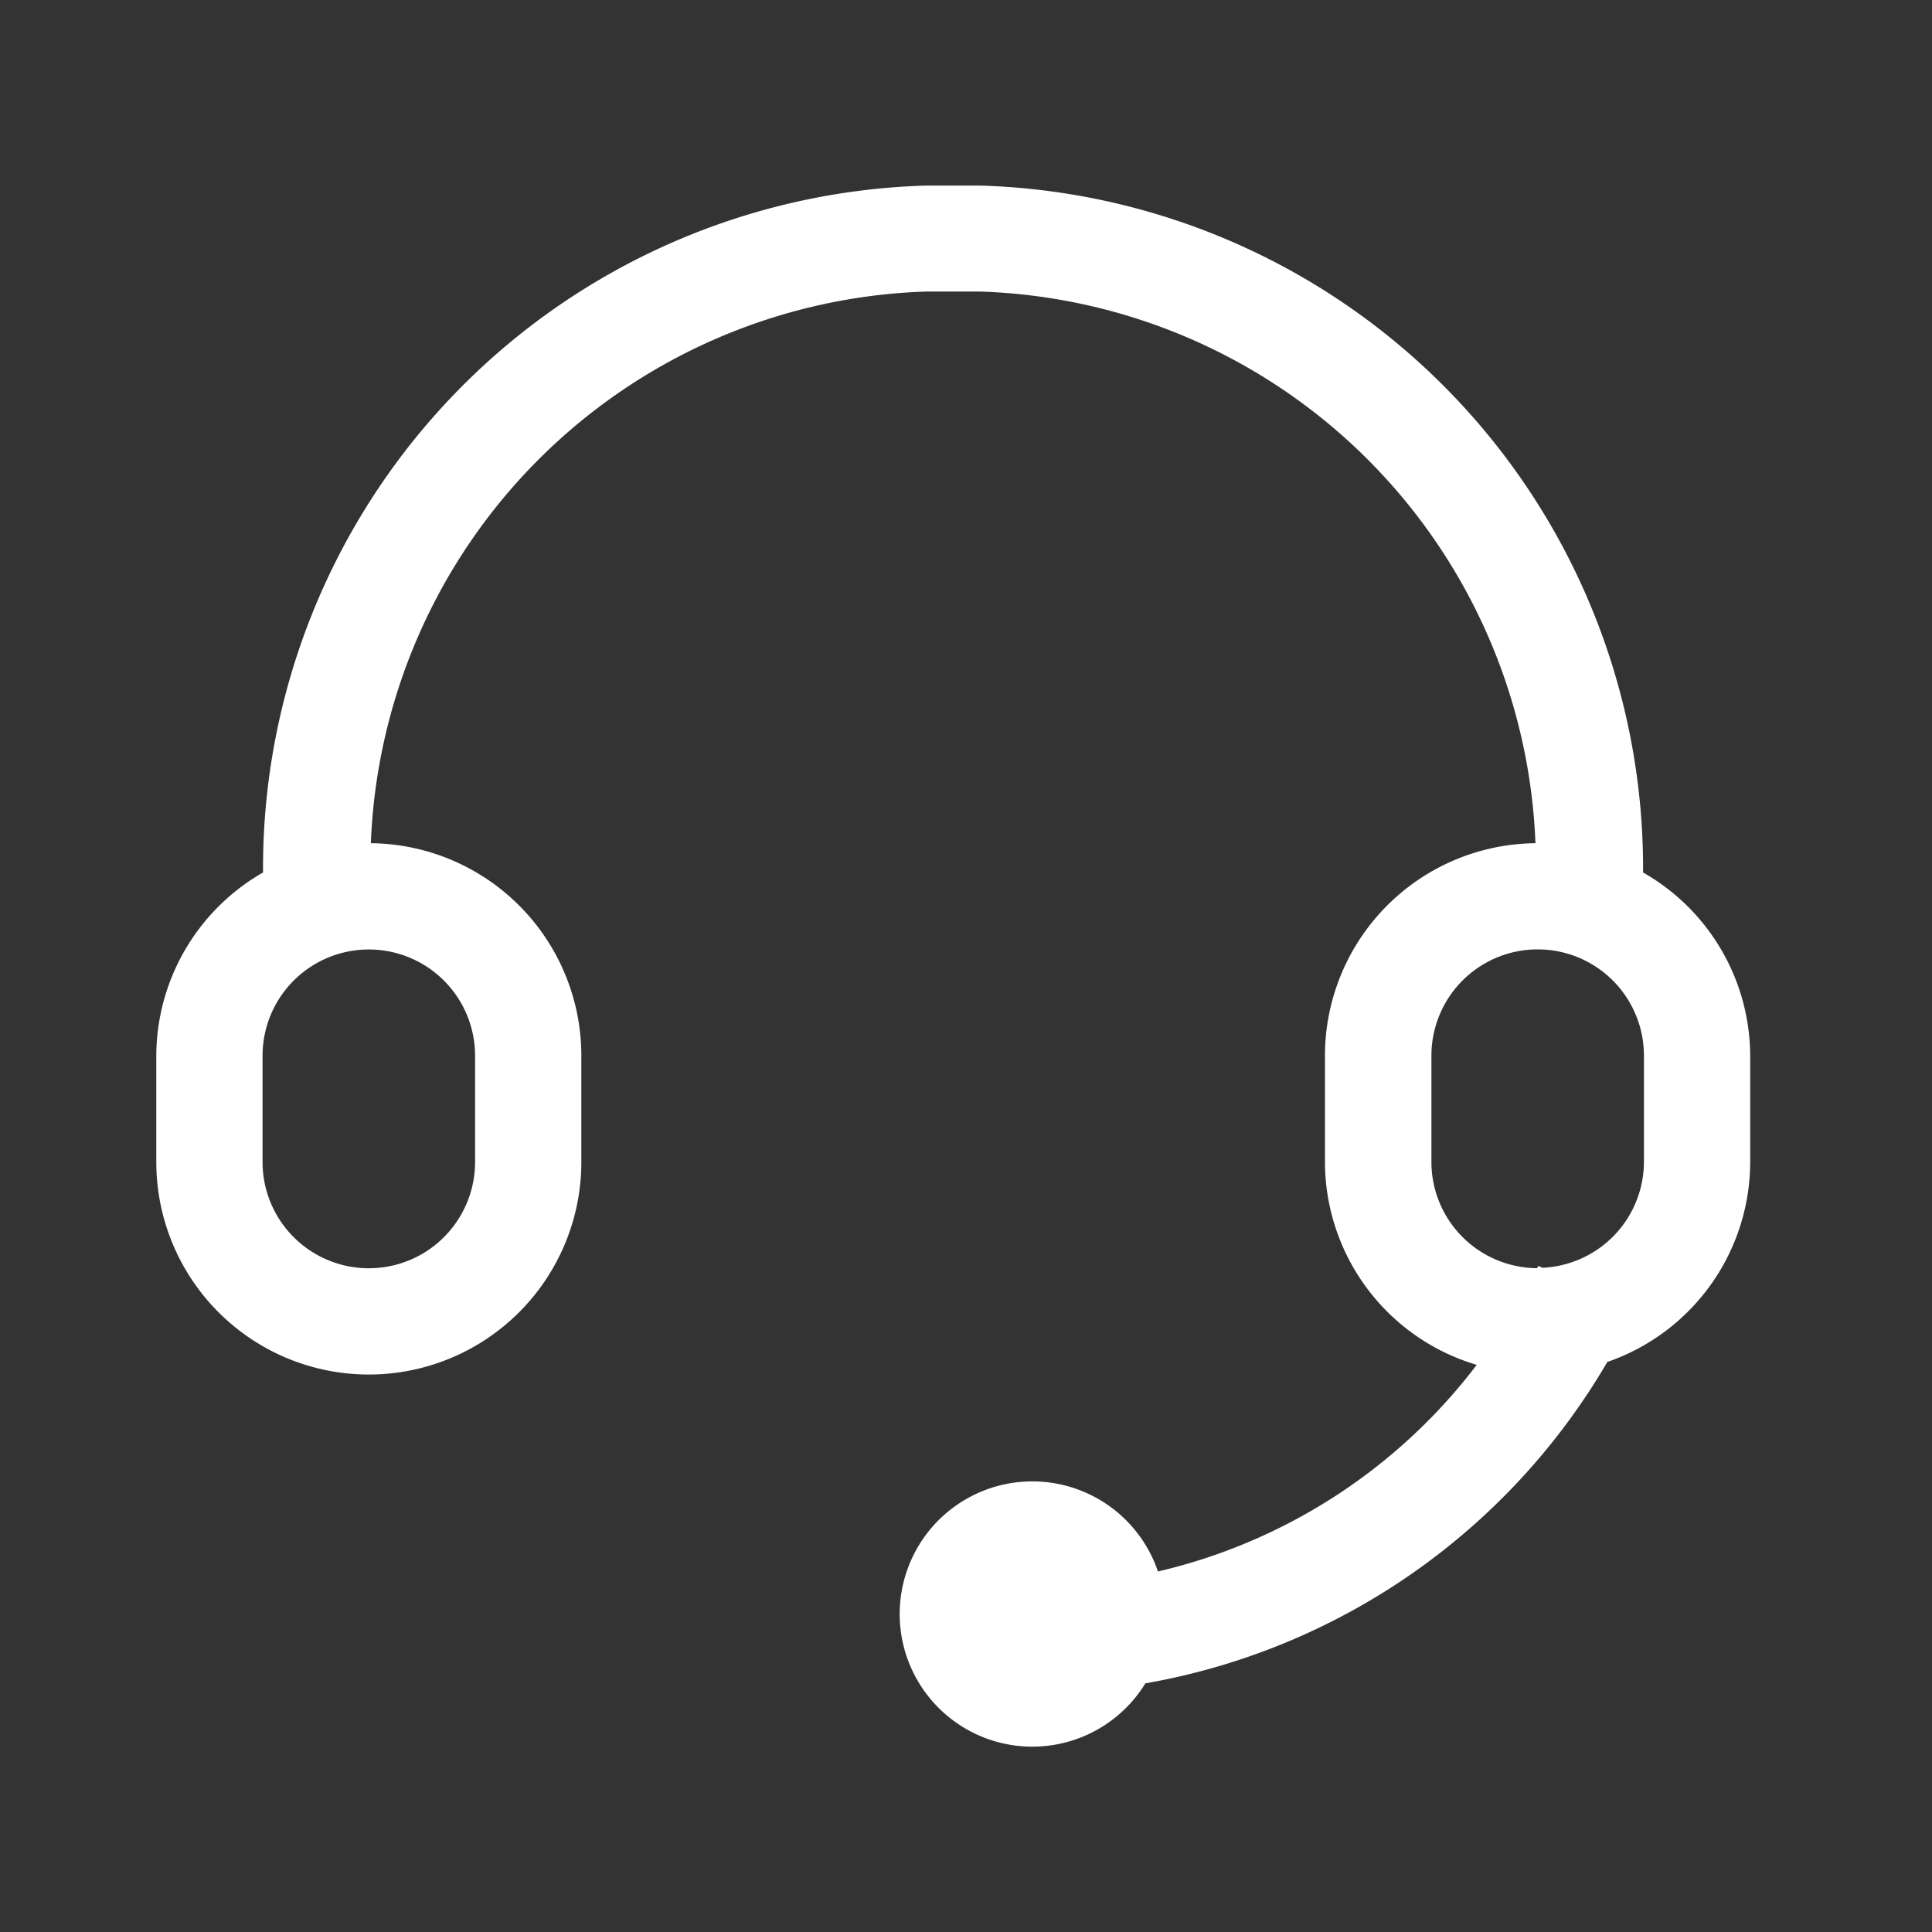 <svg xmlns="http://www.w3.org/2000/svg" xmlns:xlink="http://www.w3.org/1999/xlink" width="20" height="20" viewBox="0 0 20 20">
  <rect x="0" y="0" width="20" height="20" fill="#333333" stroke="none"/>
  <defs>
    <clipPath id="clip-path">
      <rect id="矩形_3700" data-name="矩形 3700" width="20" height="20" transform="translate(0.132)" fill="#fff" stroke="#707070" stroke-width="1"/>
    </clipPath>
  </defs>
  <g id="蒙版组_656" data-name="蒙版组 656" transform="translate(-0.132)" clip-path="url(#clip-path)">
    <path id="路径_60352" data-name="路径 60352" d="M47.391,58.919a7.069,7.069,0,0,0-6.868-7.111h-.55a7.068,7.068,0,0,0-6.868,7.111A2.194,2.194,0,0,0,32,60.816v1.1a2.2,2.2,0,0,0,4.4,0v-1.1a2.2,2.2,0,0,0-2.179-2.2,5.945,5.945,0,0,1,5.753-5.711h.55a5.945,5.945,0,0,1,5.753,5.711,2.2,2.2,0,0,0-2.179,2.2v1.1a2.195,2.195,0,0,0,1.571,2.1,5.8,5.8,0,0,1-3.3,2.139,1.373,1.373,0,1,0-.13,1.158,6.916,6.916,0,0,0,4.782-3.327A2.194,2.194,0,0,0,48.5,61.916v-1.1A2.192,2.192,0,0,0,47.391,58.919ZM35.3,60.816v1.1a1.1,1.1,0,0,1-2.2,0v-1.1a1.1,1.1,0,1,1,2.2,0Zm12.1,1.1a1.1,1.1,0,0,1-1.05,1.095l-.043-.02c0,.009-.01.016-.014.024a1.1,1.1,0,0,1-1.093-1.1v-1.1a1.1,1.1,0,1,1,2.2,0Z" transform="translate(-30.25 -49.887)" fill="#fff" stroke="rgba(0,0,0,0)" stroke-miterlimit="10" stroke-width="1"/>
  </g>
</svg>
